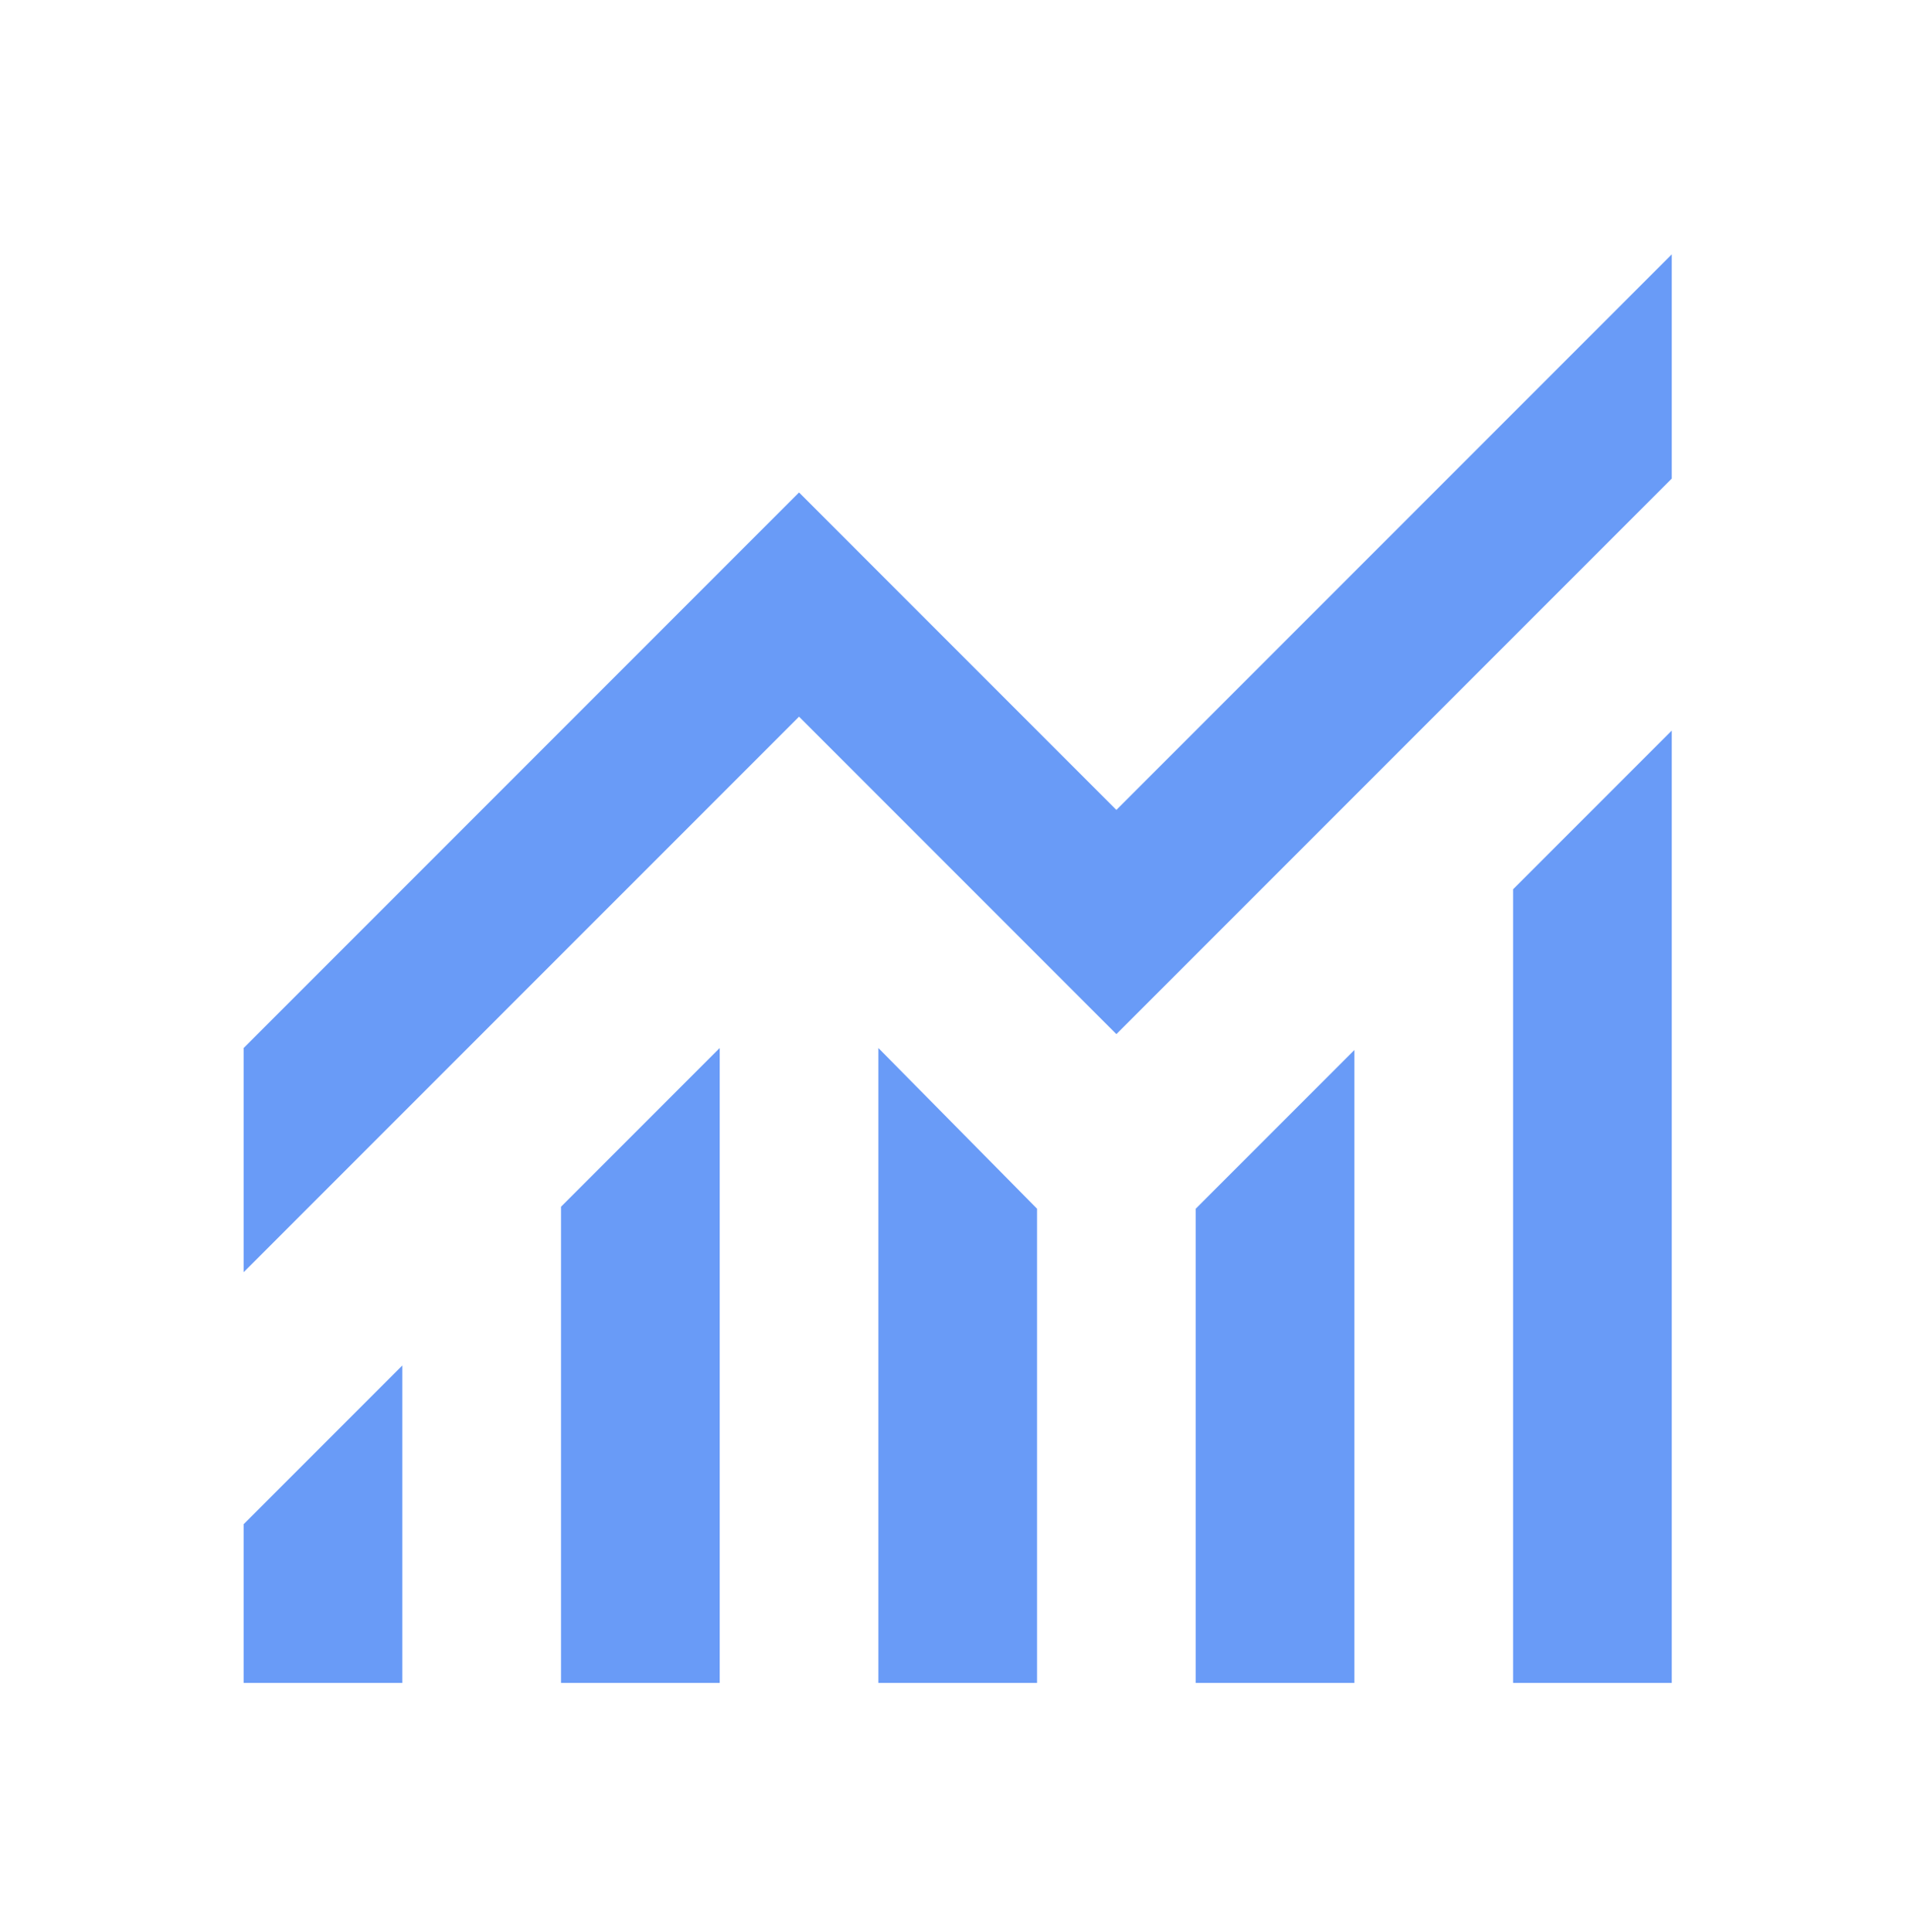 <svg width="90" height="91" viewBox="0 0 90 91" fill="none" xmlns="http://www.w3.org/2000/svg">
<path d="M11.481 79.275V71.798L18.958 64.321V79.275H11.481ZM26.435 79.275V56.844L33.912 49.367V79.275H26.435ZM41.389 79.275V49.367L48.866 56.938V79.275H41.389ZM56.343 79.275V56.938L63.82 49.461V79.275H56.343ZM71.297 79.275V41.89L78.774 34.413V79.275H71.297ZM11.481 59.928V49.367L37.651 23.198L52.604 38.152L78.774 11.982V22.544L52.604 48.713L37.651 33.759L11.481 59.928Z" fill="#699BF7"/>
</svg>
